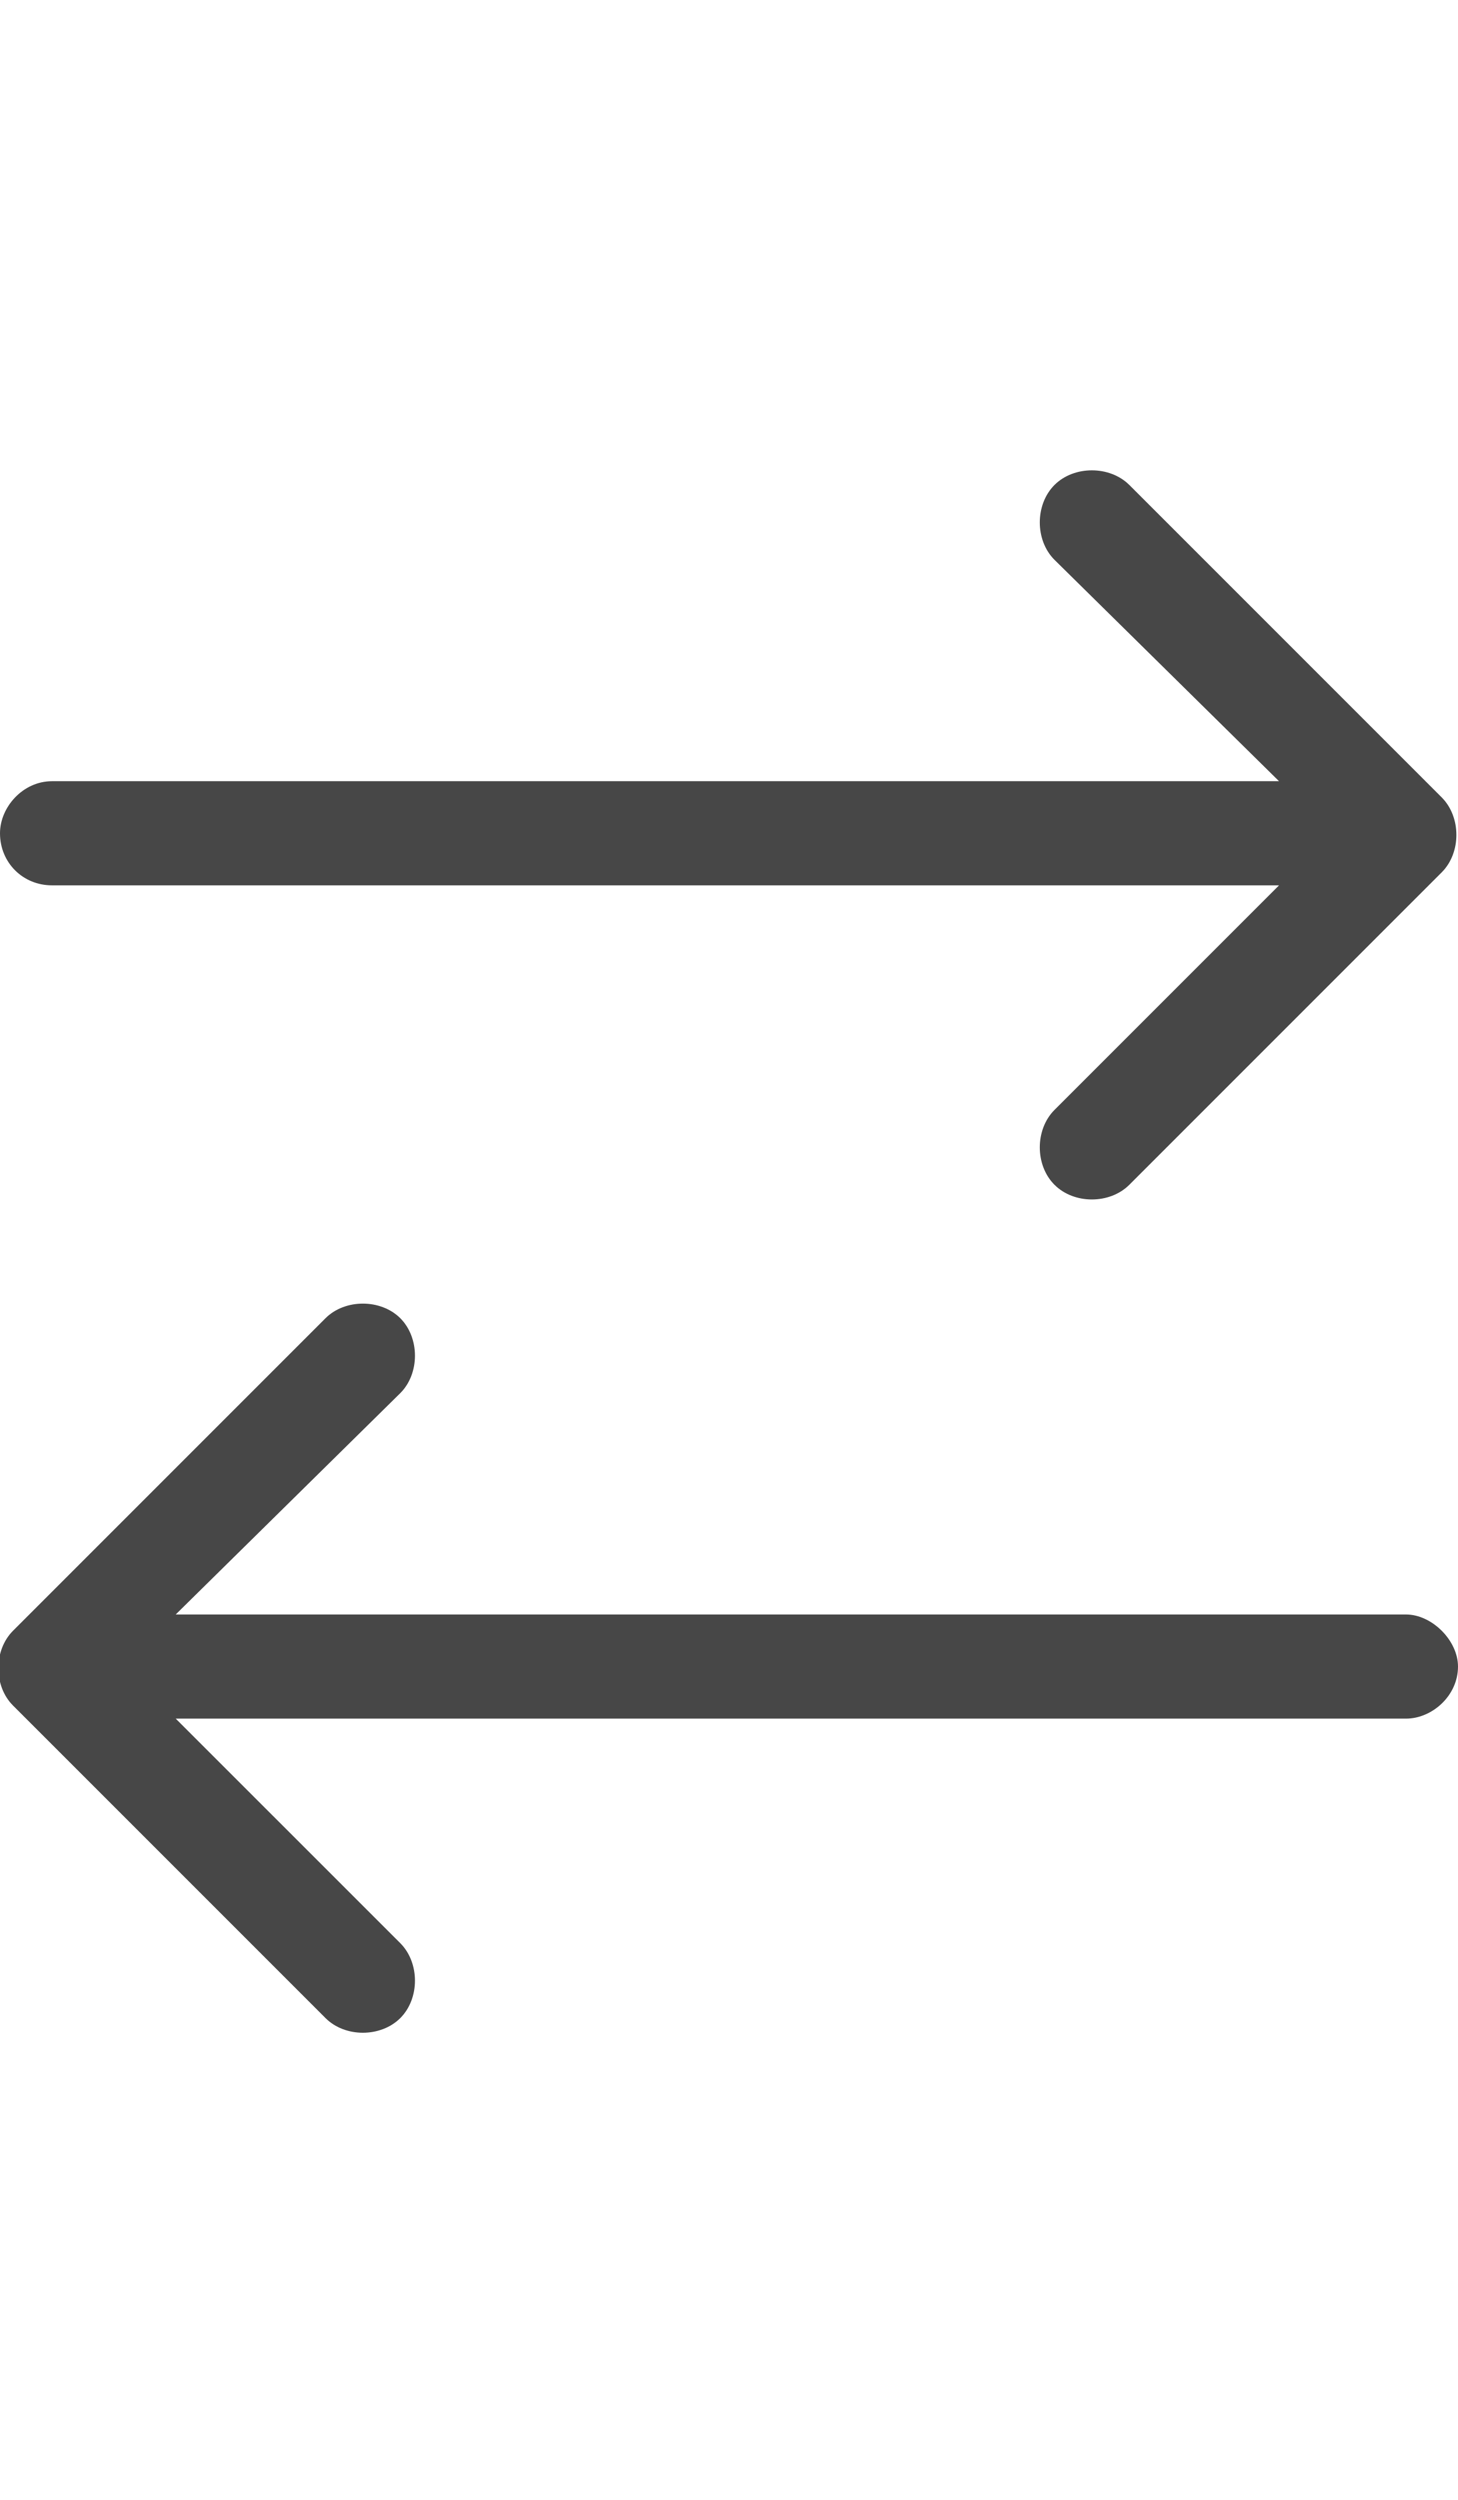 <svg width="21" height="36" viewBox="0 0 21 36" fill="none" xmlns="http://www.w3.org/2000/svg">
<g id="label-paired / xl / arrow-right-arrow-left-xl / regular" clip-path="url(#clip0_2556_19696)">
<path id="icon" d="M20.766 12.562L16.266 17.062C15.984 17.344 15.469 17.344 15.188 17.062C14.906 16.781 14.906 16.266 15.188 15.984L18.422 12.75H0.75C0.328 12.75 0 12.422 0 12C0 11.625 0.328 11.25 0.75 11.25H18.422L15.188 8.062C14.906 7.781 14.906 7.266 15.188 6.984C15.469 6.703 15.984 6.703 16.266 6.984L20.766 11.484C21.047 11.766 21.047 12.281 20.766 12.562ZM4.688 29.062L0.188 24.562C-0.094 24.281 -0.094 23.766 0.188 23.484L4.688 18.984C4.969 18.703 5.484 18.703 5.766 18.984C6.047 19.266 6.047 19.781 5.766 20.062L2.531 23.25H20.25C20.625 23.25 21 23.625 21 24C21 24.422 20.625 24.75 20.25 24.75H2.531L5.766 27.984C6.047 28.266 6.047 28.781 5.766 29.062C5.484 29.344 4.969 29.344 4.688 29.062Z" fill="black" fill-opacity="0.72"/>
</g>
<defs>
<clipPath id="clip0_2556_19696">
<rect width="21" height="36" fill="white"/>
</clipPath>
</defs>
</svg>
